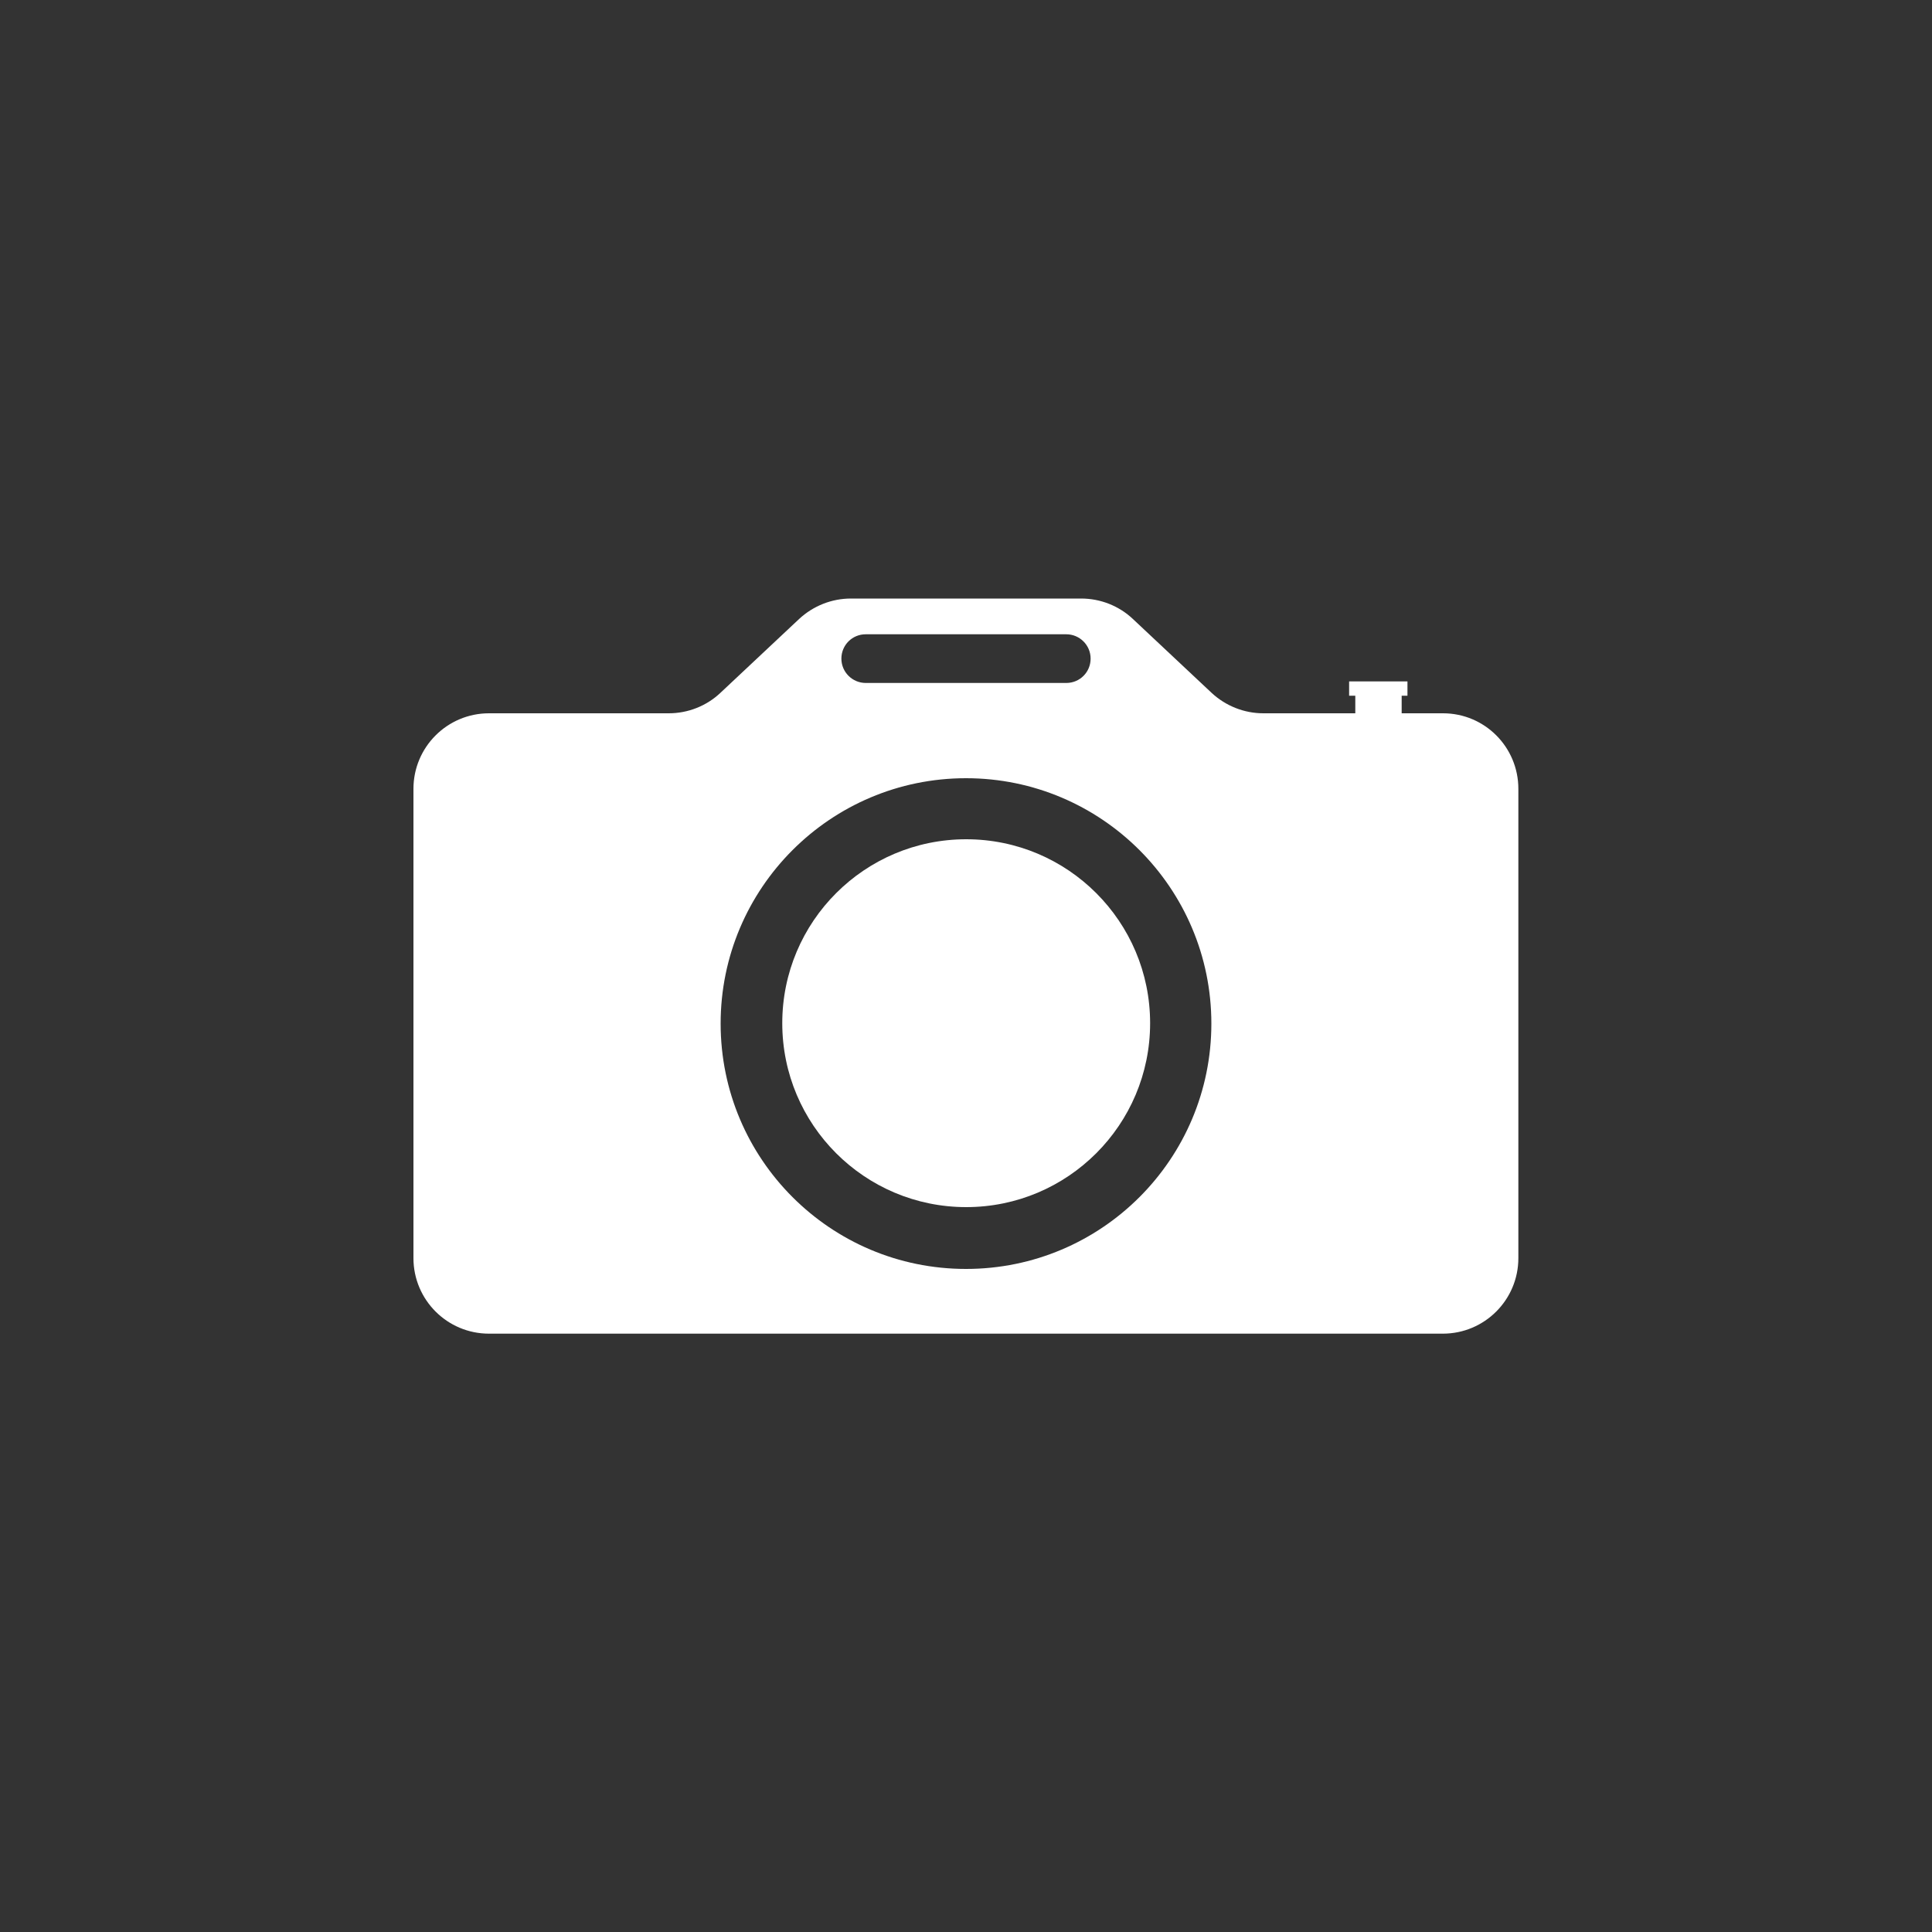 <?xml version="1.0" encoding="utf-8"?>
<!-- Generator: Adobe Illustrator 21.0.0, SVG Export Plug-In . SVG Version: 6.00 Build 0)  -->
<svg version="1.1" id="Layer_1" xmlns="http://www.w3.org/2000/svg" xmlns:xlink="http://www.w3.org/1999/xlink" x="0px" y="0px"
	 viewBox="0 0 1000 1000" style="enable-background:new 0 0 1000 1000;" xml:space="preserve">
<rect x="0" y="0" width="1000" height="1000" fill="#333333" stroke="none"/>
<style type="text/css">
	.st0{fill:#FFFFFF;}
</style>
<g>
	<circle class="st0" cx="500.1" cy="529.6" r="95.2"/>
	<path class="st0" d="M746.9,369.2h-21.4v-9.1h3v-7.4h-30.2v7.4h3.2v9.1h-47.6c-9.9,0-19.5-3.8-26.8-10.6l-40.7-38.2
		c-7.2-6.8-16.8-10.6-26.8-10.6H440.4c-9.9,0-19.5,3.8-26.8,10.6l-40.7,38.2c-7.2,6.8-16.8,10.6-26.8,10.6h-93
		c-21.6,0-39.1,17.5-39.1,39.1v242.9c0,21.6,17.5,39.1,39.1,39.1h493.7c21.6,0,39.1-17.5,39.1-39.1V408.3
		C785.9,386.7,768.5,369.2,746.9,369.2z M448.1,328.3h103.8c6.9,0,12.6,5.6,12.6,12.6s-5.6,12.6-12.6,12.6H448.1
		c-6.9,0-12.6-5.6-12.6-12.6S441.1,328.3,448.1,328.3z M500,656.8c-70.2,0-127-56.9-127-127s56.9-127,127-127s127,56.9,127,127
		S570.2,656.8,500,656.8z"/>
</g>
</svg>
